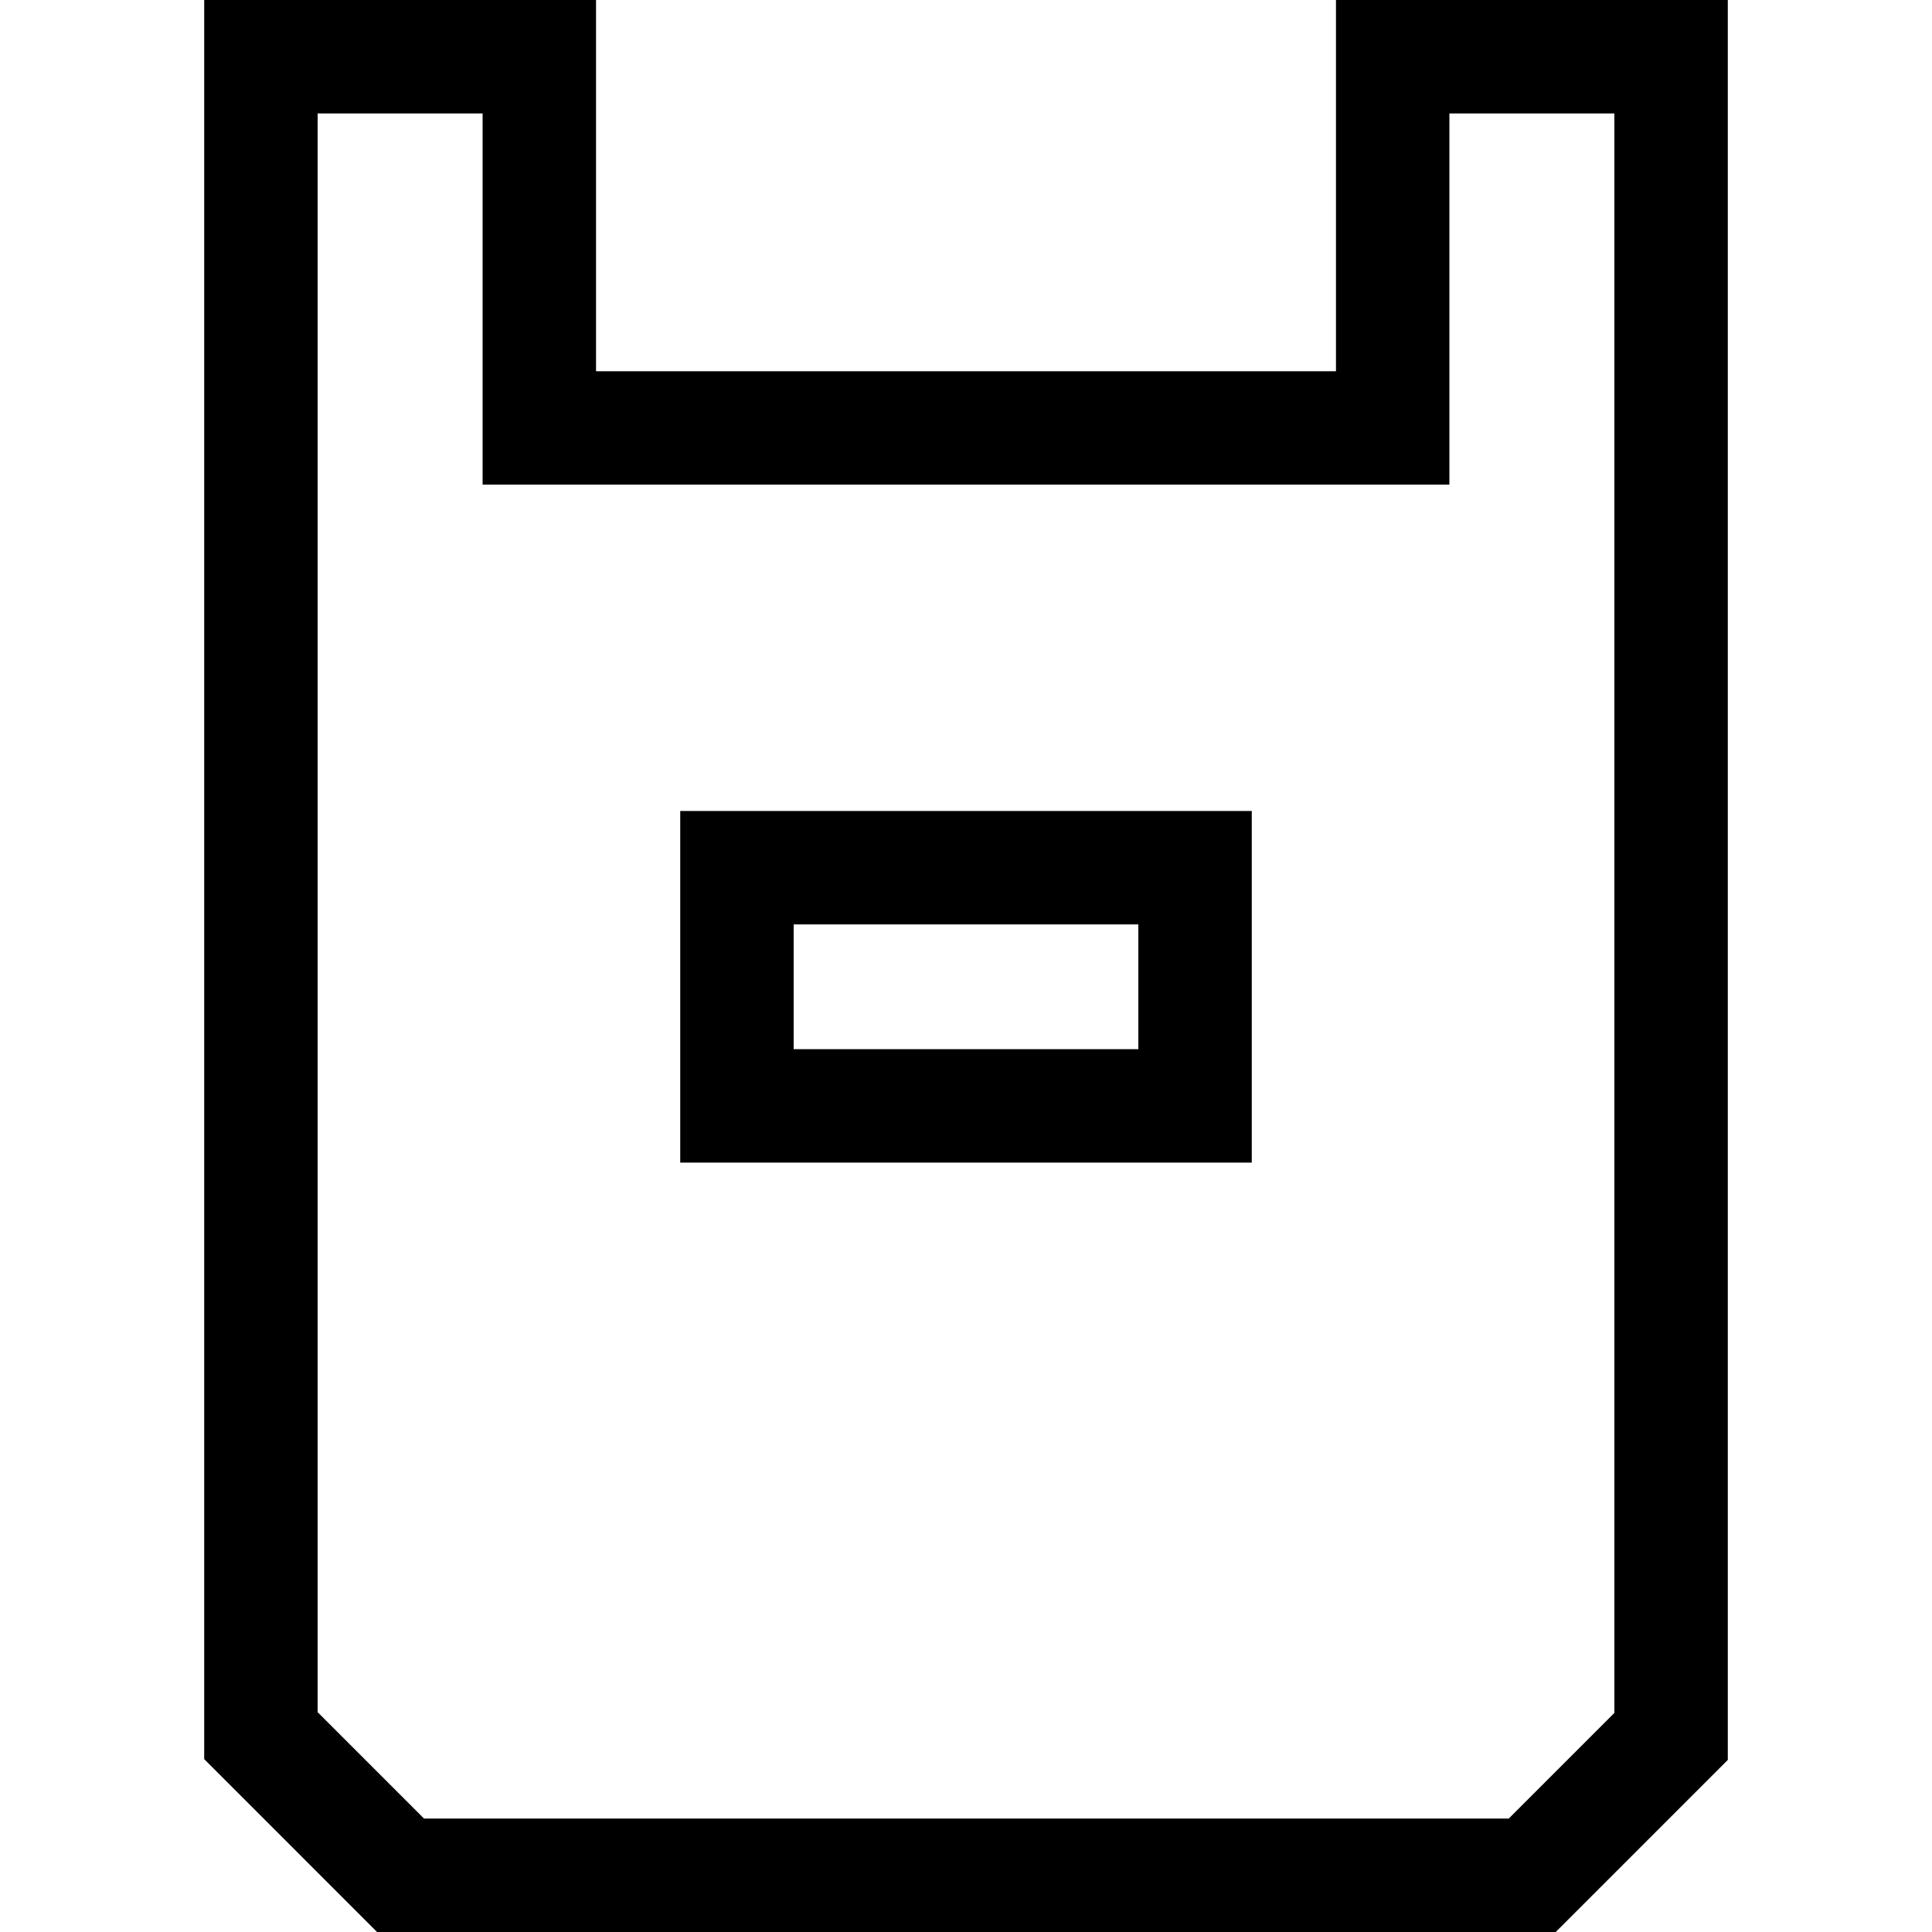 <svg id="Capa_1" enable-background="new 0 0 511 511" height="512" viewBox="0 0 511 511" width="512" xmlns="http://www.w3.org/2000/svg"><g id="XMLID_247_"><g id="XMLID_297_"><path id="XMLID_386_" d="m411.477 511h-311.744l-45.723-45.724v-465.276h103.636v98.189h195.708v-98.189h103.636v465.486zm-299.317-30h286.89l27.94-27.94v-423.06h-43.636v98.189h-255.708v-98.189h-43.636v422.85z"/></g><g id="XMLID_245_"><path id="XMLID_383_" d="m331.083 307.5h-151.166v-93h151.167v93zm-121.166-30h91.167v-33h-91.167z"/></g></g></svg>